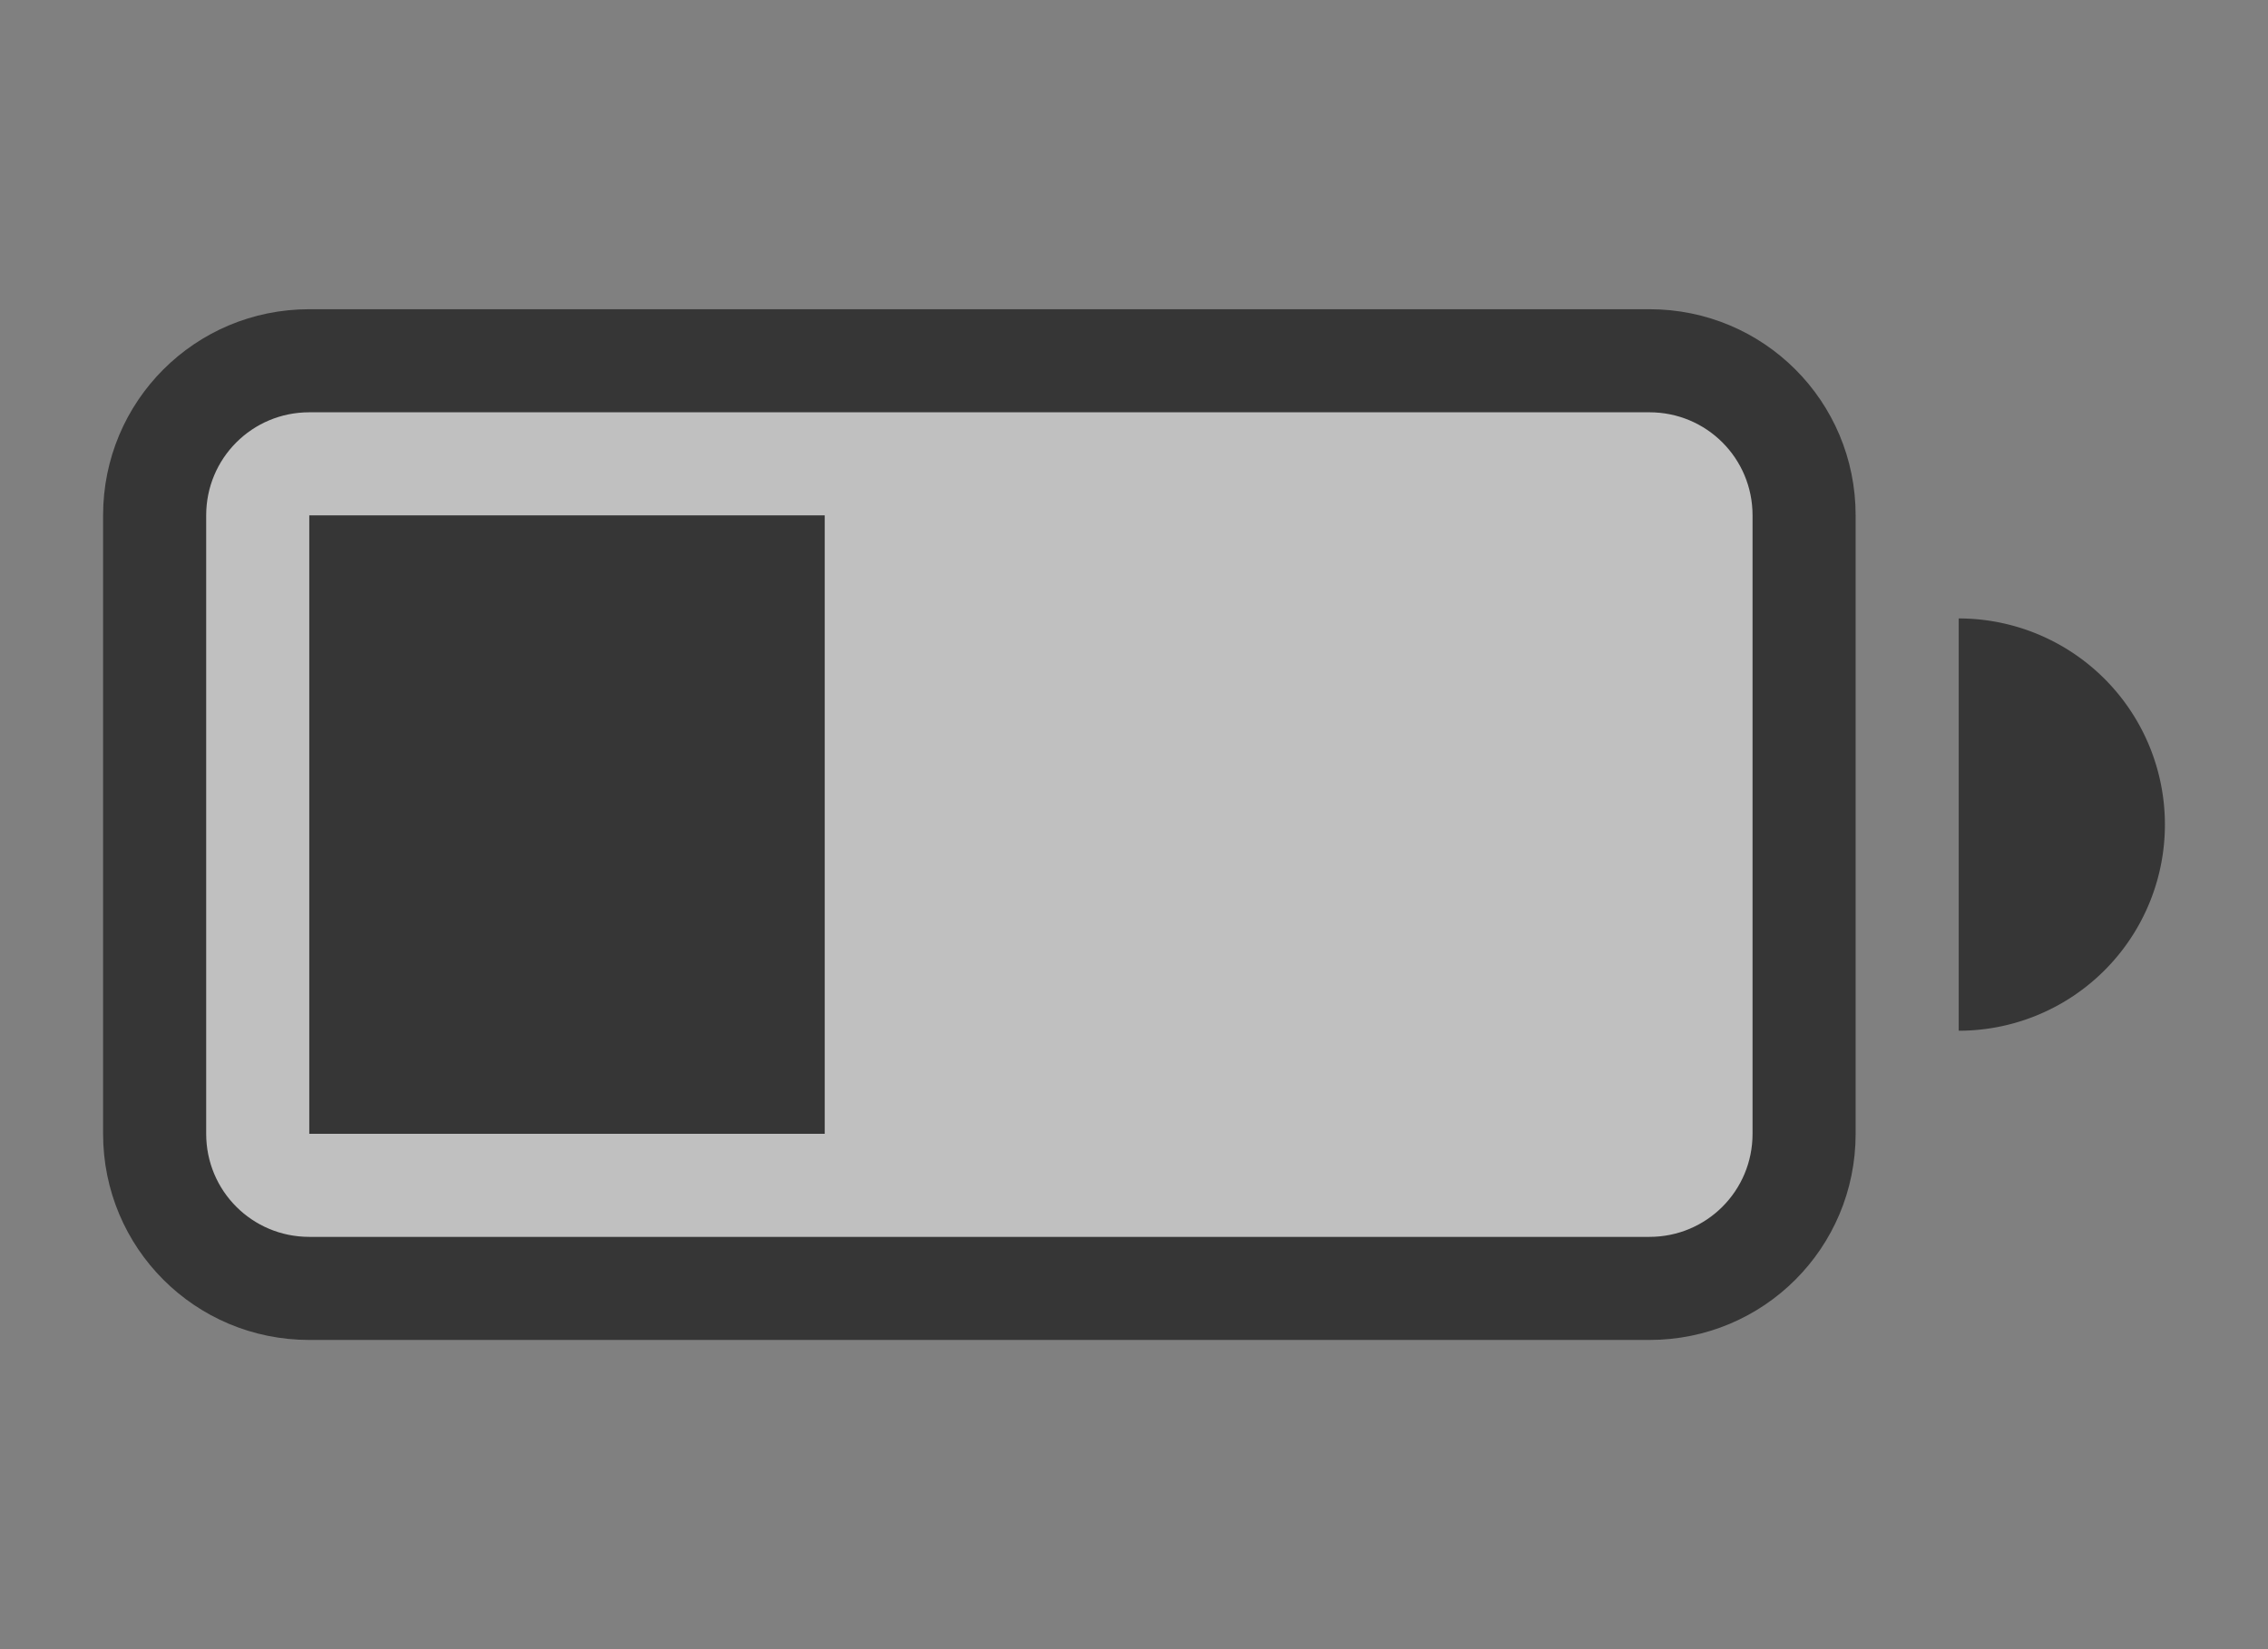 <?xml version="1.0" encoding="UTF-8" standalone="no"?>
<svg
   xmlns:dc="http://purl.org/dc/elements/1.1/"
   xmlns:cc="http://creativecommons.org/ns#"
   xmlns:rdf="http://www.w3.org/1999/02/22-rdf-syntax-ns#"
   xmlns:svg="http://www.w3.org/2000/svg"
   xmlns="http://www.w3.org/2000/svg"
   xmlns:sodipodi="http://sodipodi.sourceforge.net/DTD/sodipodi-0.dtd"
   xmlns:inkscape="http://www.inkscape.org/namespaces/inkscape"
   width="22"
   height="16"
   version="1.1"
   id="svg10"
   sodipodi:docname="battery-level-30-symbolic.svg"
   inkscape:version="1.0.1 (3bc2e813f5, 2020-09-07)">
  <rect width="100%" height="100%" fill="#808080" stroke="none"/>
  <defs
     id="defs14" />
  <sodipodi:namedview
     pagecolor="#ffffff"
     bordercolor="#666666"
     borderopacity="1"
     objecttolerance="10"
     gridtolerance="10"
     guidetolerance="10"
     inkscape:pageopacity="0"
     inkscape:pageshadow="2"
     inkscape:window-width="2160"
     inkscape:window-height="1240"
     id="namedview12"
     showgrid="false"
     inkscape:zoom="45.9375"
     inkscape:cx="11"
     inkscape:cy="8"
     inkscape:window-x="0"
     inkscape:window-y="40"
     inkscape:window-maximized="1"
     inkscape:current-layer="svg10"
     inkscape:document-rotation="0" />
  <rect
     style="opacity:0.5;fill:#ffffff;fill-opacity:1;stroke-width:1.119"
     id="rect843"
     width="15.355"
     height="8.376"
     x="1.79"
     y="3.83" />
  <rect
     x="3"
     y="5"
     width="5"
     height="6"
     rx="0"
     ry="0"
     stroke-width="1"
     style="fill:#363636;fill-rule:evenodd;paint-order:stroke fill markers"
     id="rect2" />
  <path
     d="M 3,3 C 1.892,3 1,3.892 1,5 v 6 c 0,1.108 0.892,2 2,2 h 13 c 1.108,0 2,-0.892 2,-2 V 5 C 18,3.892 17.108,3 16,3 Z m 0,1 h 13 c 0.554,0 1,0.446 1,1 v 6 c 0,0.554 -0.446,1 -1,1 H 3 C 2.446,12 2,11.554 2,11 V 5 C 2,4.446 2.446,4 3,4 Z"
     enable-background="new"
     style="fill:#363636;fill-rule:evenodd;paint-order:stroke fill markers"
     id="path4" />
  <path
     d="m 19,6 v 4 A 2,2 0 0 0 21,8 2,2 0 0 0 19,6 Z"
     enable-background="new"
     style="fill:#363636;fill-rule:evenodd;paint-order:stroke fill markers"
     id="path6" />
</svg>
